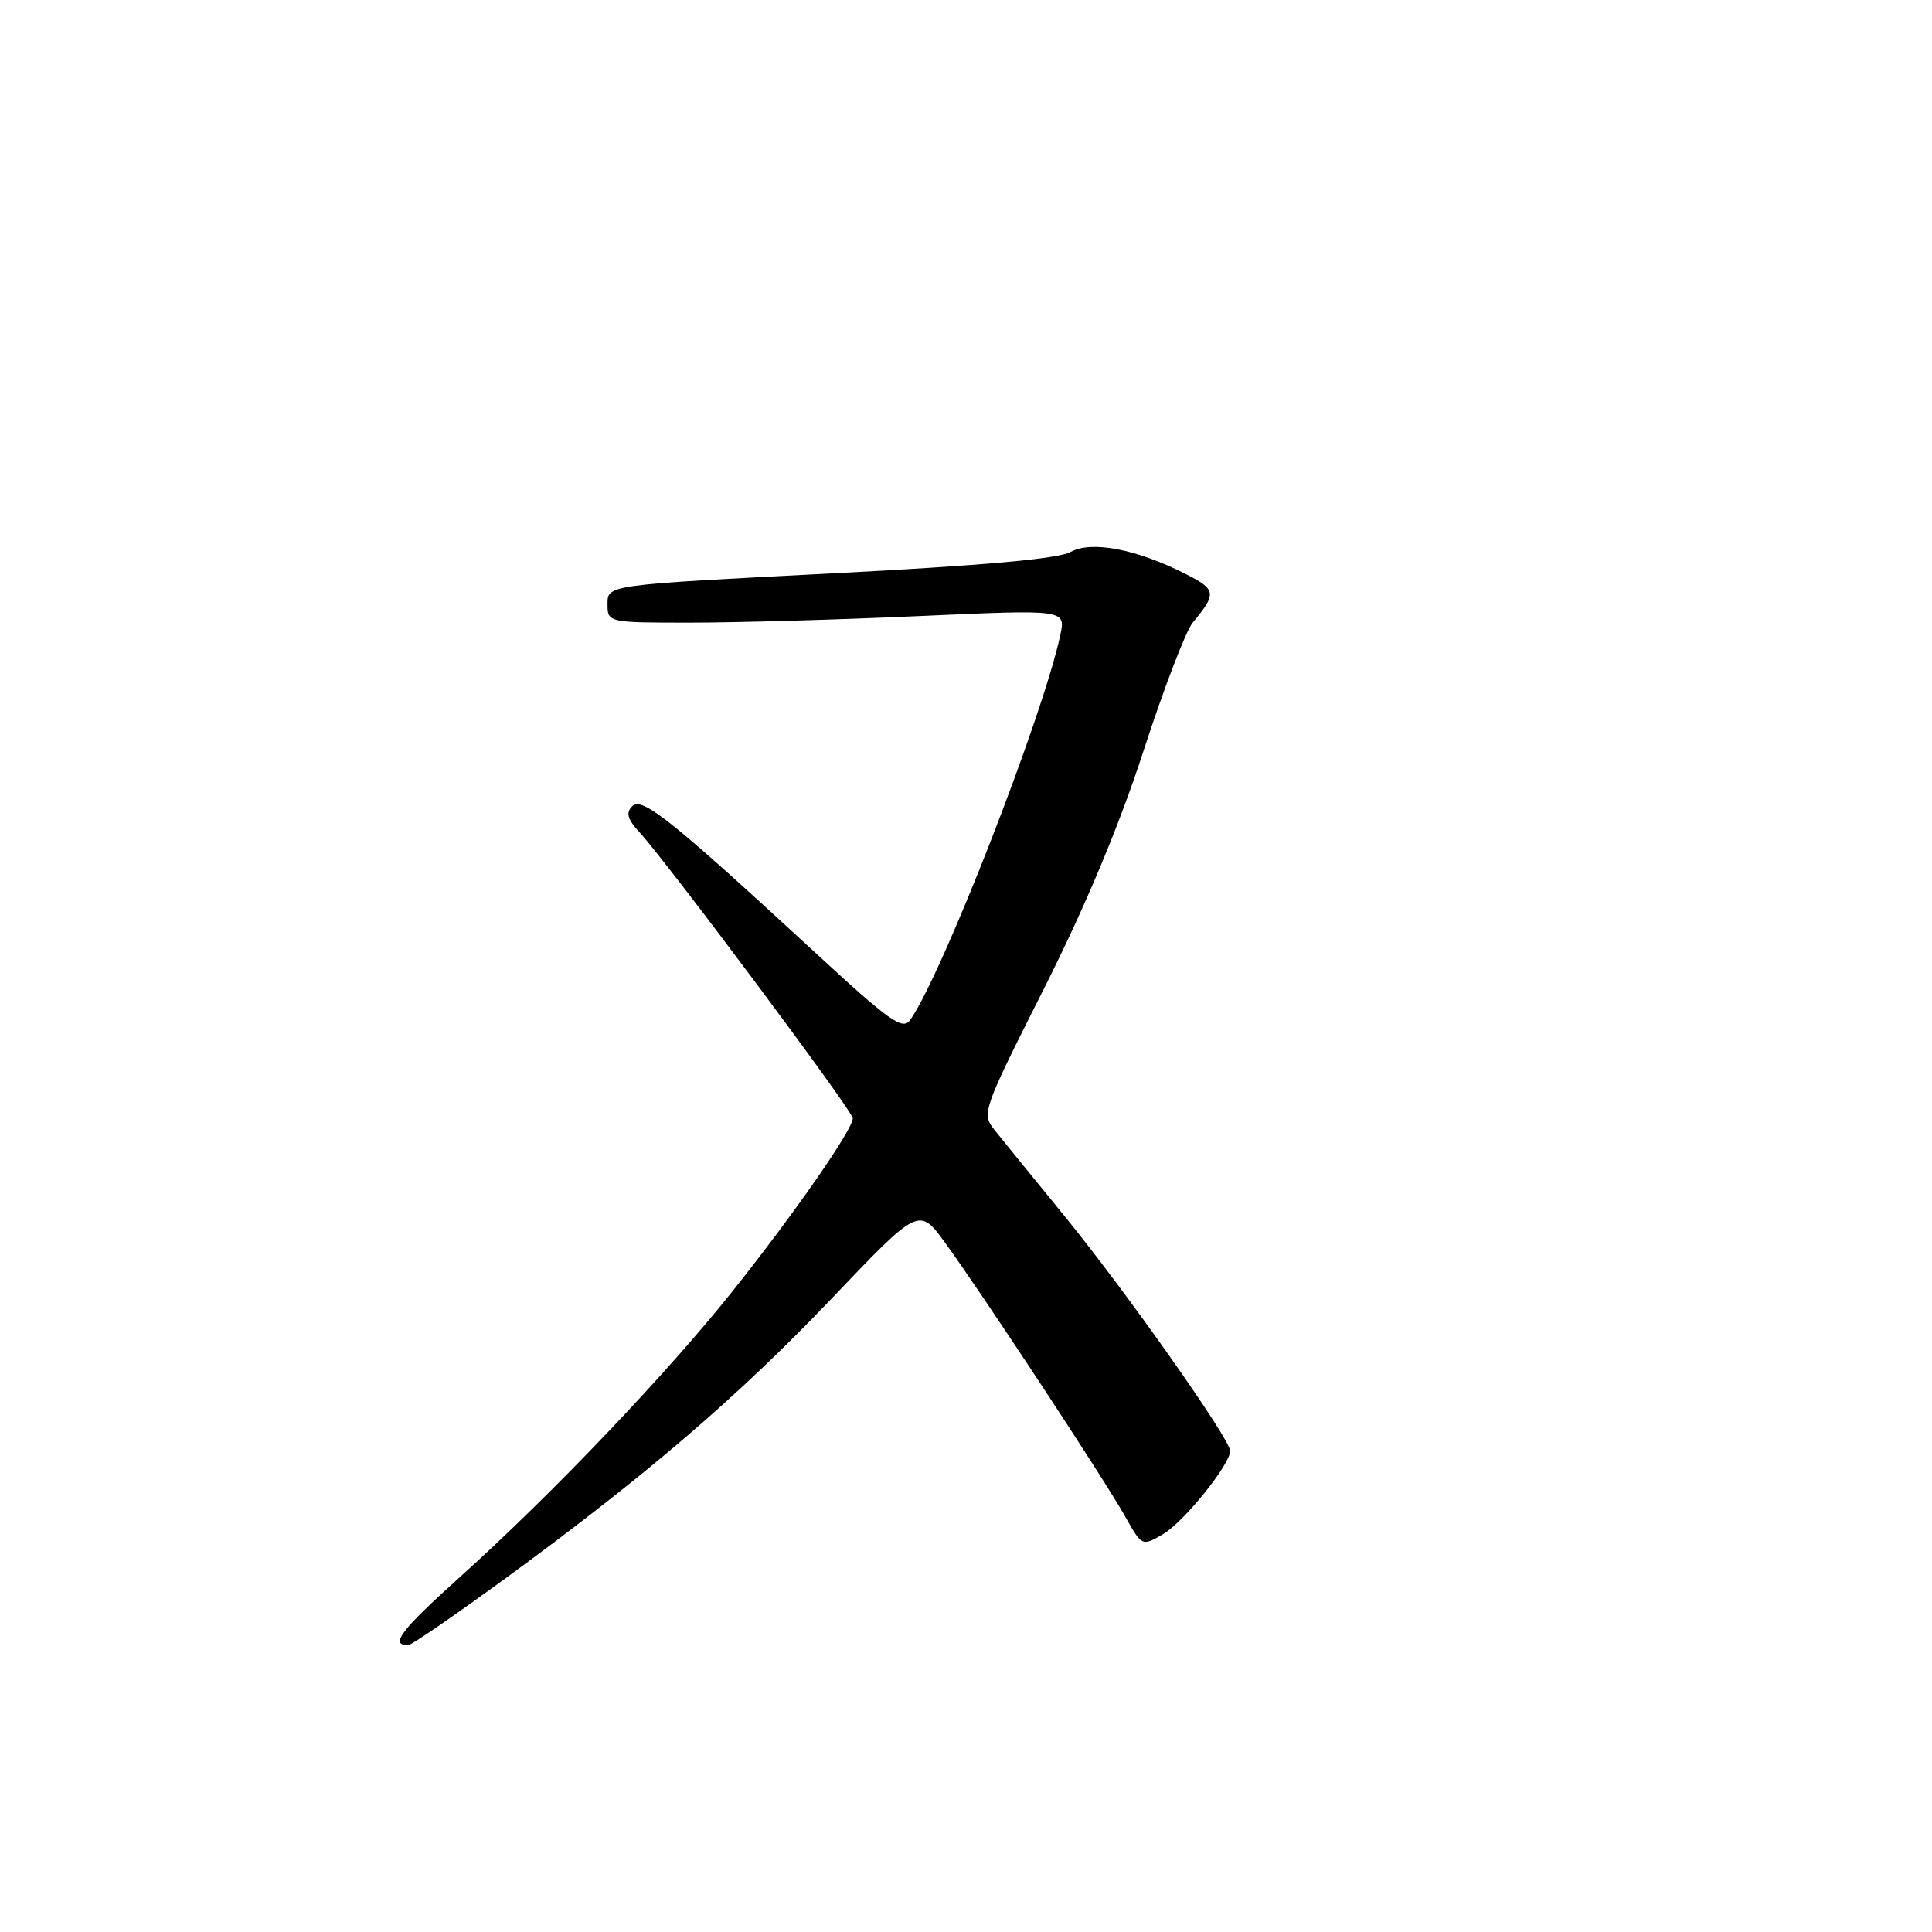 <?xml version="1.0" encoding="UTF-8" standalone="no"?>
<!DOCTYPE svg PUBLIC "-//W3C//DTD SVG 1.1//EN" "http://www.w3.org/Graphics/SVG/1.1/DTD/svg11.dtd" >
<svg xmlns="http://www.w3.org/2000/svg" xmlns:xlink="http://www.w3.org/1999/xlink" version="1.1" viewBox="0 0 256 256">
 <g >
 <path fill="currentColor"
d=" M 66.66 209.37 C 85.41 195.69 97.79 185.09 110.22 172.04 C 121.77 159.92 121.77 159.92 125.26 164.71 C 130.15 171.43 146.25 195.90 149.02 200.82 C 151.32 204.92 151.32 204.92 154.14 203.26 C 156.90 201.63 163.00 194.05 163.00 192.25 C 163.00 190.69 149.14 171.04 141.10 161.19 C 136.92 156.07 132.71 150.90 131.75 149.69 C 130.05 147.55 130.22 147.09 138.33 131.00 C 143.84 120.06 148.29 109.44 151.52 99.50 C 154.20 91.25 157.13 83.60 158.04 82.50 C 161.24 78.64 161.17 78.13 157.17 76.09 C 150.65 72.76 144.60 71.60 141.86 73.14 C 140.25 74.05 130.16 74.95 110.00 75.99 C 80.50 77.50 80.50 77.50 80.50 80.00 C 80.50 82.50 80.50 82.50 91.50 82.50 C 97.55 82.50 111.21 82.11 121.86 81.63 C 141.21 80.76 141.21 80.76 140.50 84.13 C 138.25 94.75 124.89 129.04 120.62 135.13 C 119.61 136.57 117.98 135.42 107.85 126.07 C 88.90 108.59 85.07 105.53 83.77 106.83 C 82.91 107.69 83.14 108.54 84.70 110.24 C 88.54 114.43 113.00 147.22 113.00 148.17 C 113.00 149.67 105.35 160.67 97.14 171.00 C 88.35 182.04 73.19 197.95 60.84 209.06 C 53.12 216.01 51.61 218.00 54.08 218.00 C 54.49 218.00 60.15 214.11 66.66 209.37 Z "/>
</g>
</svg>